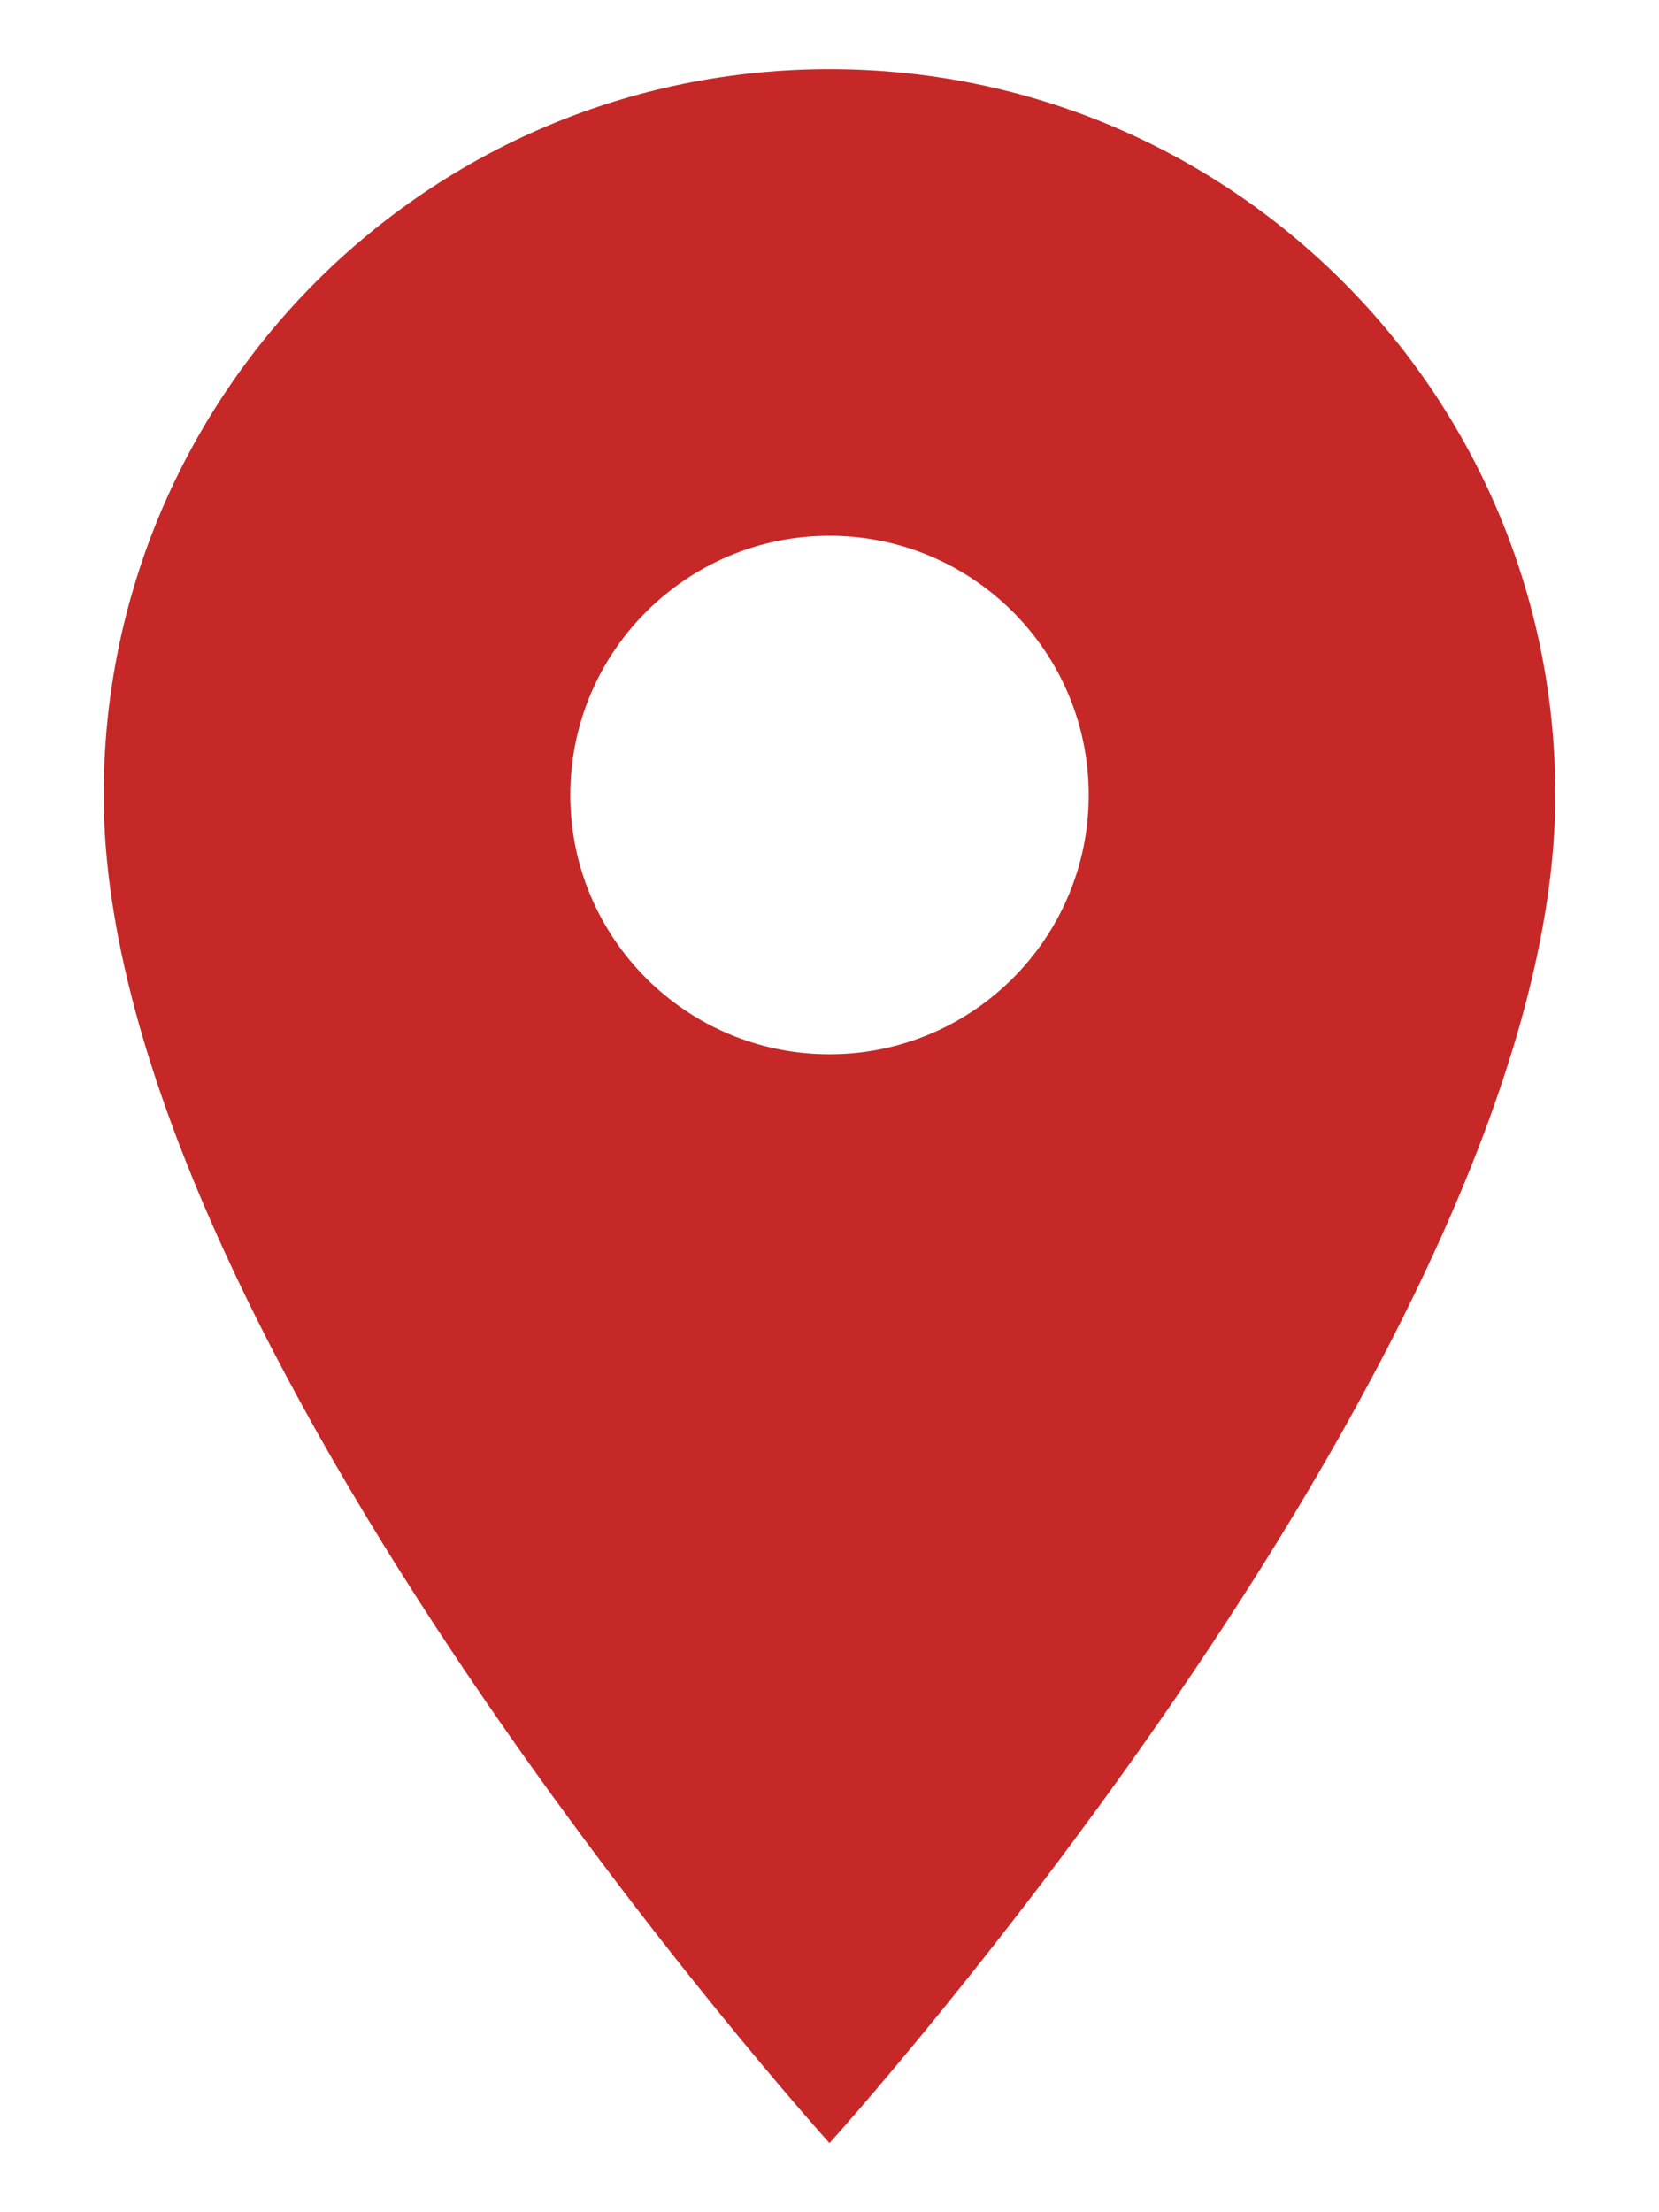 <svg width="12" height="16" viewBox="0 0 12 16" version="1.1" xmlns="http://www.w3.org/2000/svg" xmlns:xlink="http://www.w3.org/1999/xlink">
<title>Icon 24px</title>
<desc>Created using Figma</desc>
<g id="Canvas" transform="translate(8736 18094)">
<g id="Icon 24px">
<g id="Shape">
<use xlink:href="#path0_fill" transform="translate(-8735.25 -18093.5)" fill="#C62828"/>
</g>
</g>
</g>
<defs>
<path id="path0_fill" fill-rule="evenodd" d="M 5.25 0C 2.348 0 0 2.348 0 5.25C 0 9.188 5.25 15 5.25 15C 5.25 15 10.5 9.188 10.5 5.25C 10.5 2.348 8.152 0 5.25 0ZM 5.25 7.125C 4.215 7.125 3.375 6.285 3.375 5.25C 3.375 4.215 4.215 3.375 5.25 3.375C 6.285 3.375 7.125 4.215 7.125 5.25C 7.125 6.285 6.285 7.125 5.25 7.125Z"/>
</defs>
</svg>
